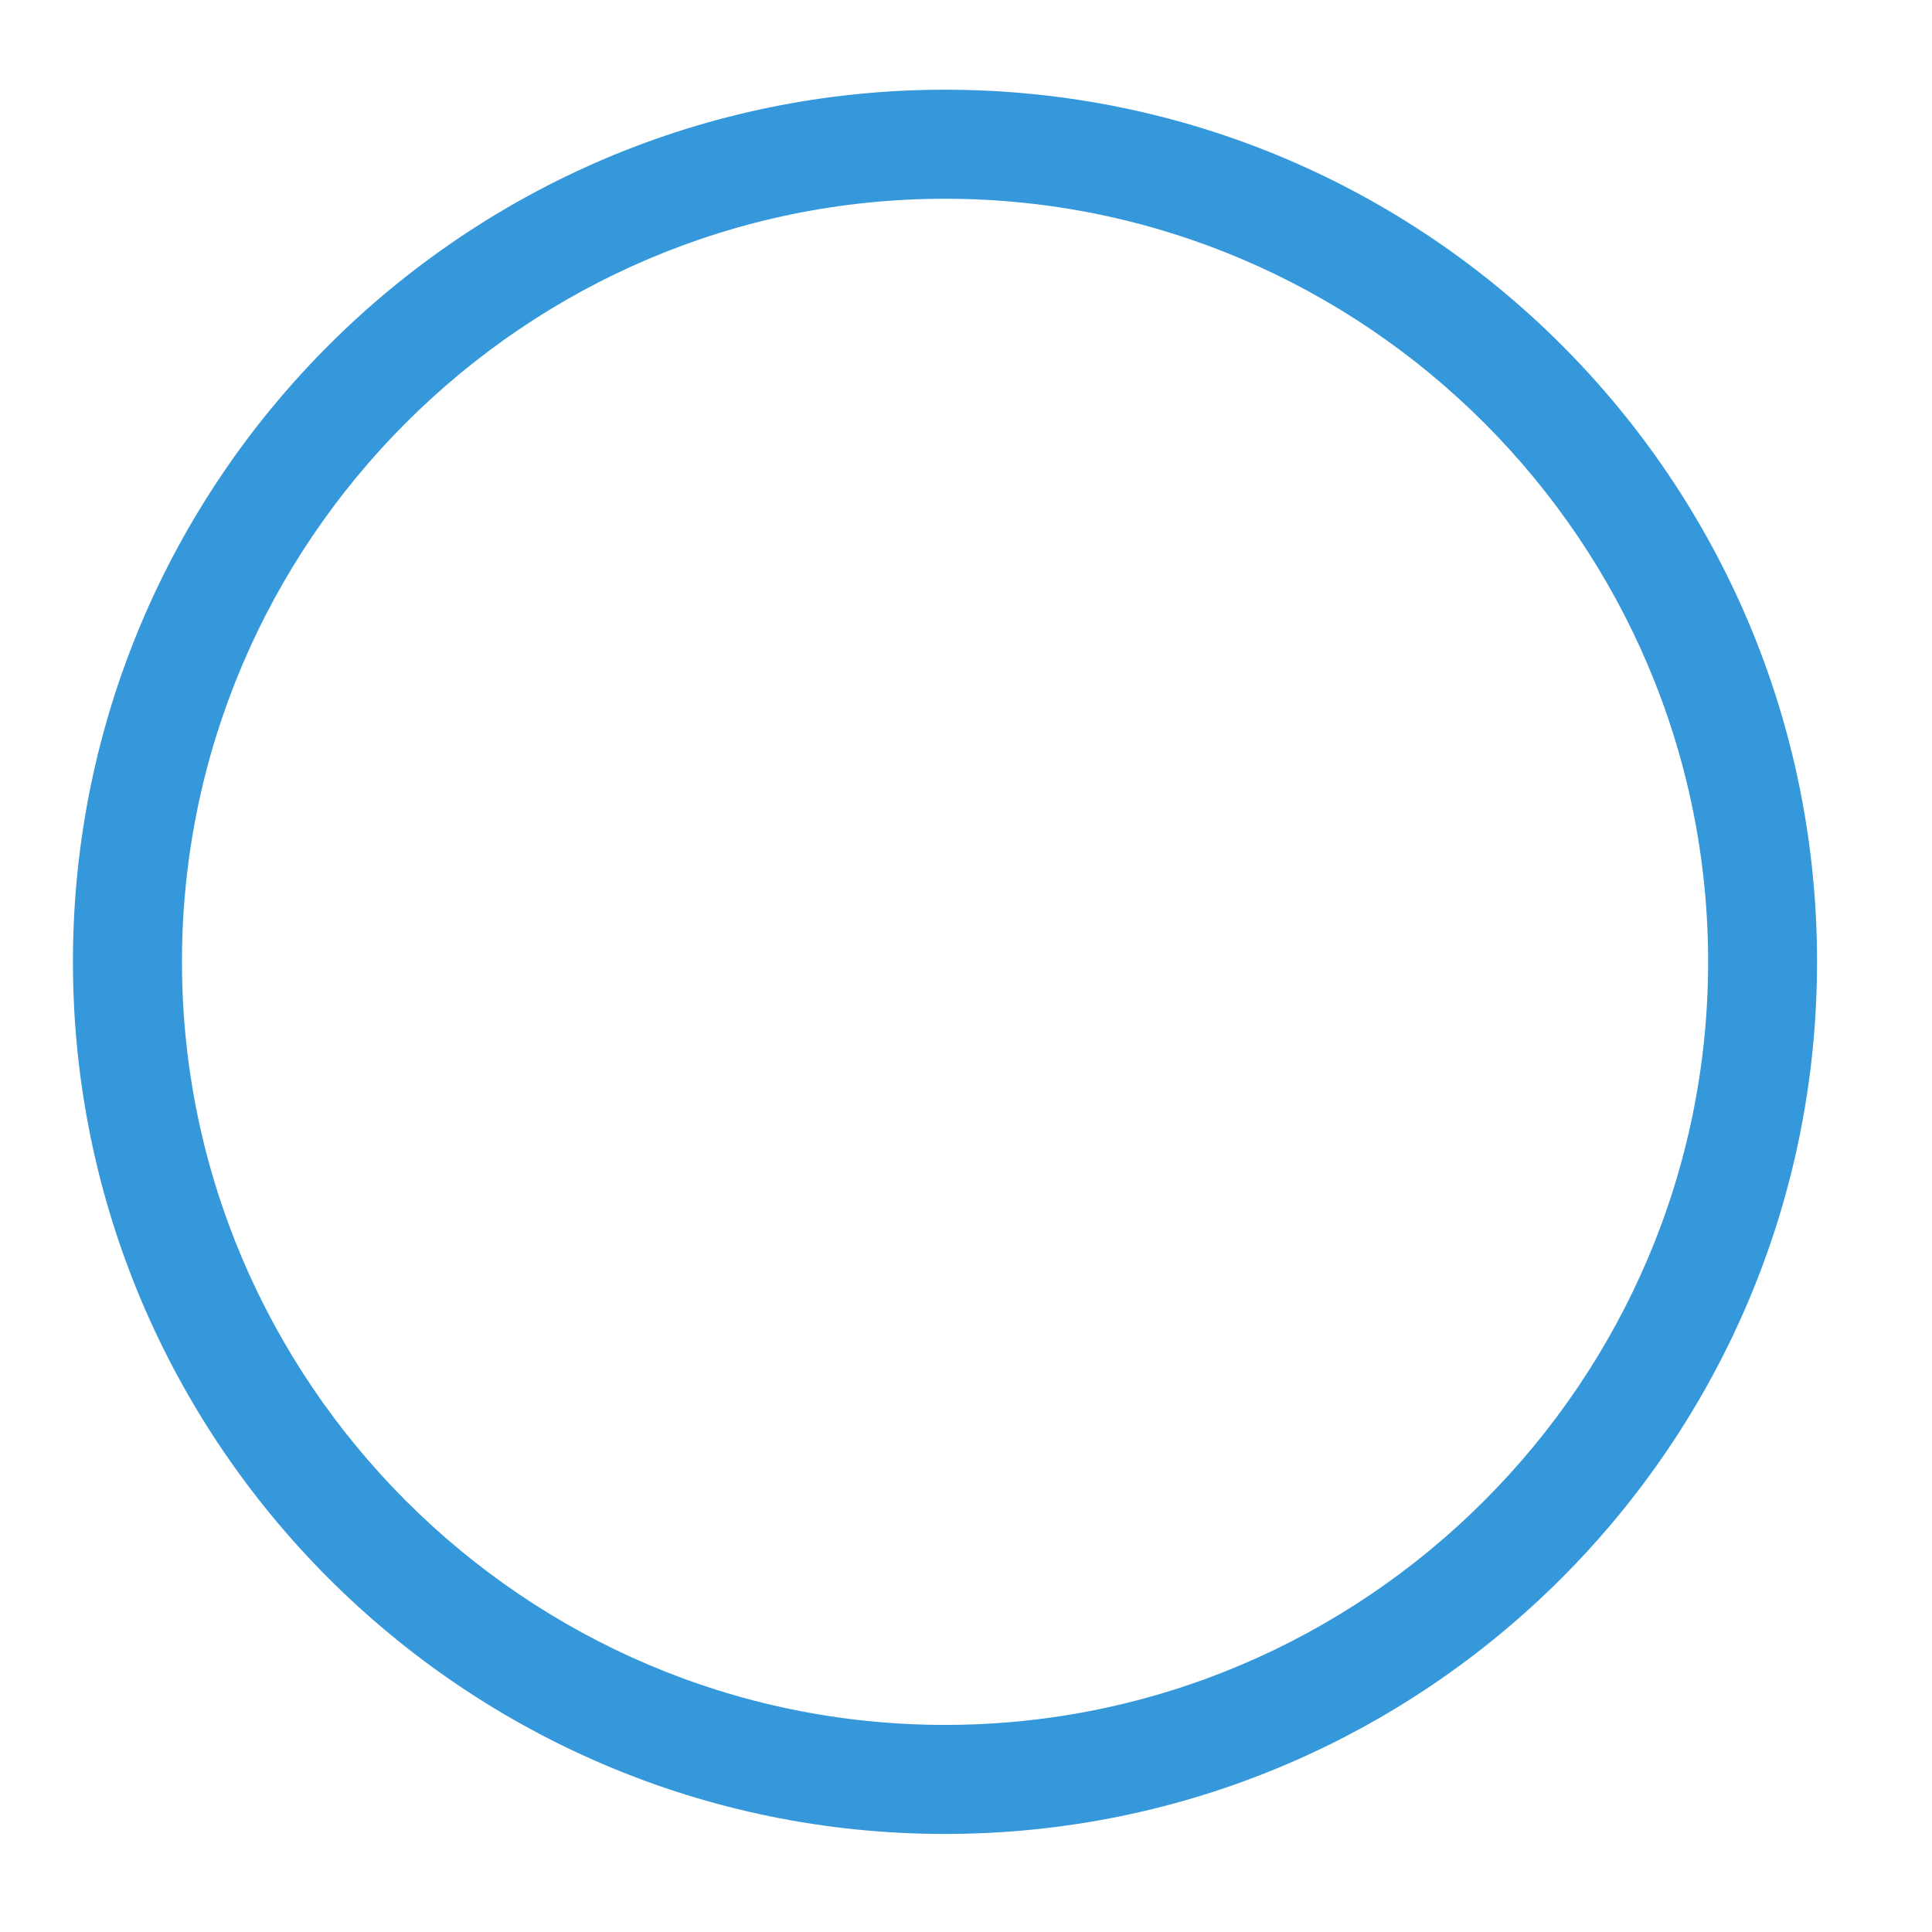 <svg width="16" height="16" viewBox="0 0 16 16" fill="none" xmlns="http://www.w3.org/2000/svg">
<path d="M7.826 1.646C11.305 1.646 14.146 4.487 14.146 7.965C14.146 11.444 11.305 14.285 7.826 14.285C4.347 14.285 1.507 11.444 1.507 7.965C1.507 4.487 4.347 1.646 7.826 1.646ZM7.826 0.743C3.842 0.743 0.604 3.981 0.604 7.965C0.604 11.95 3.842 15.188 7.826 15.188C11.81 15.188 15.048 11.95 15.048 7.965C15.048 3.981 11.822 0.743 7.826 0.743Z" fill="#3498DB"/>
</svg>
